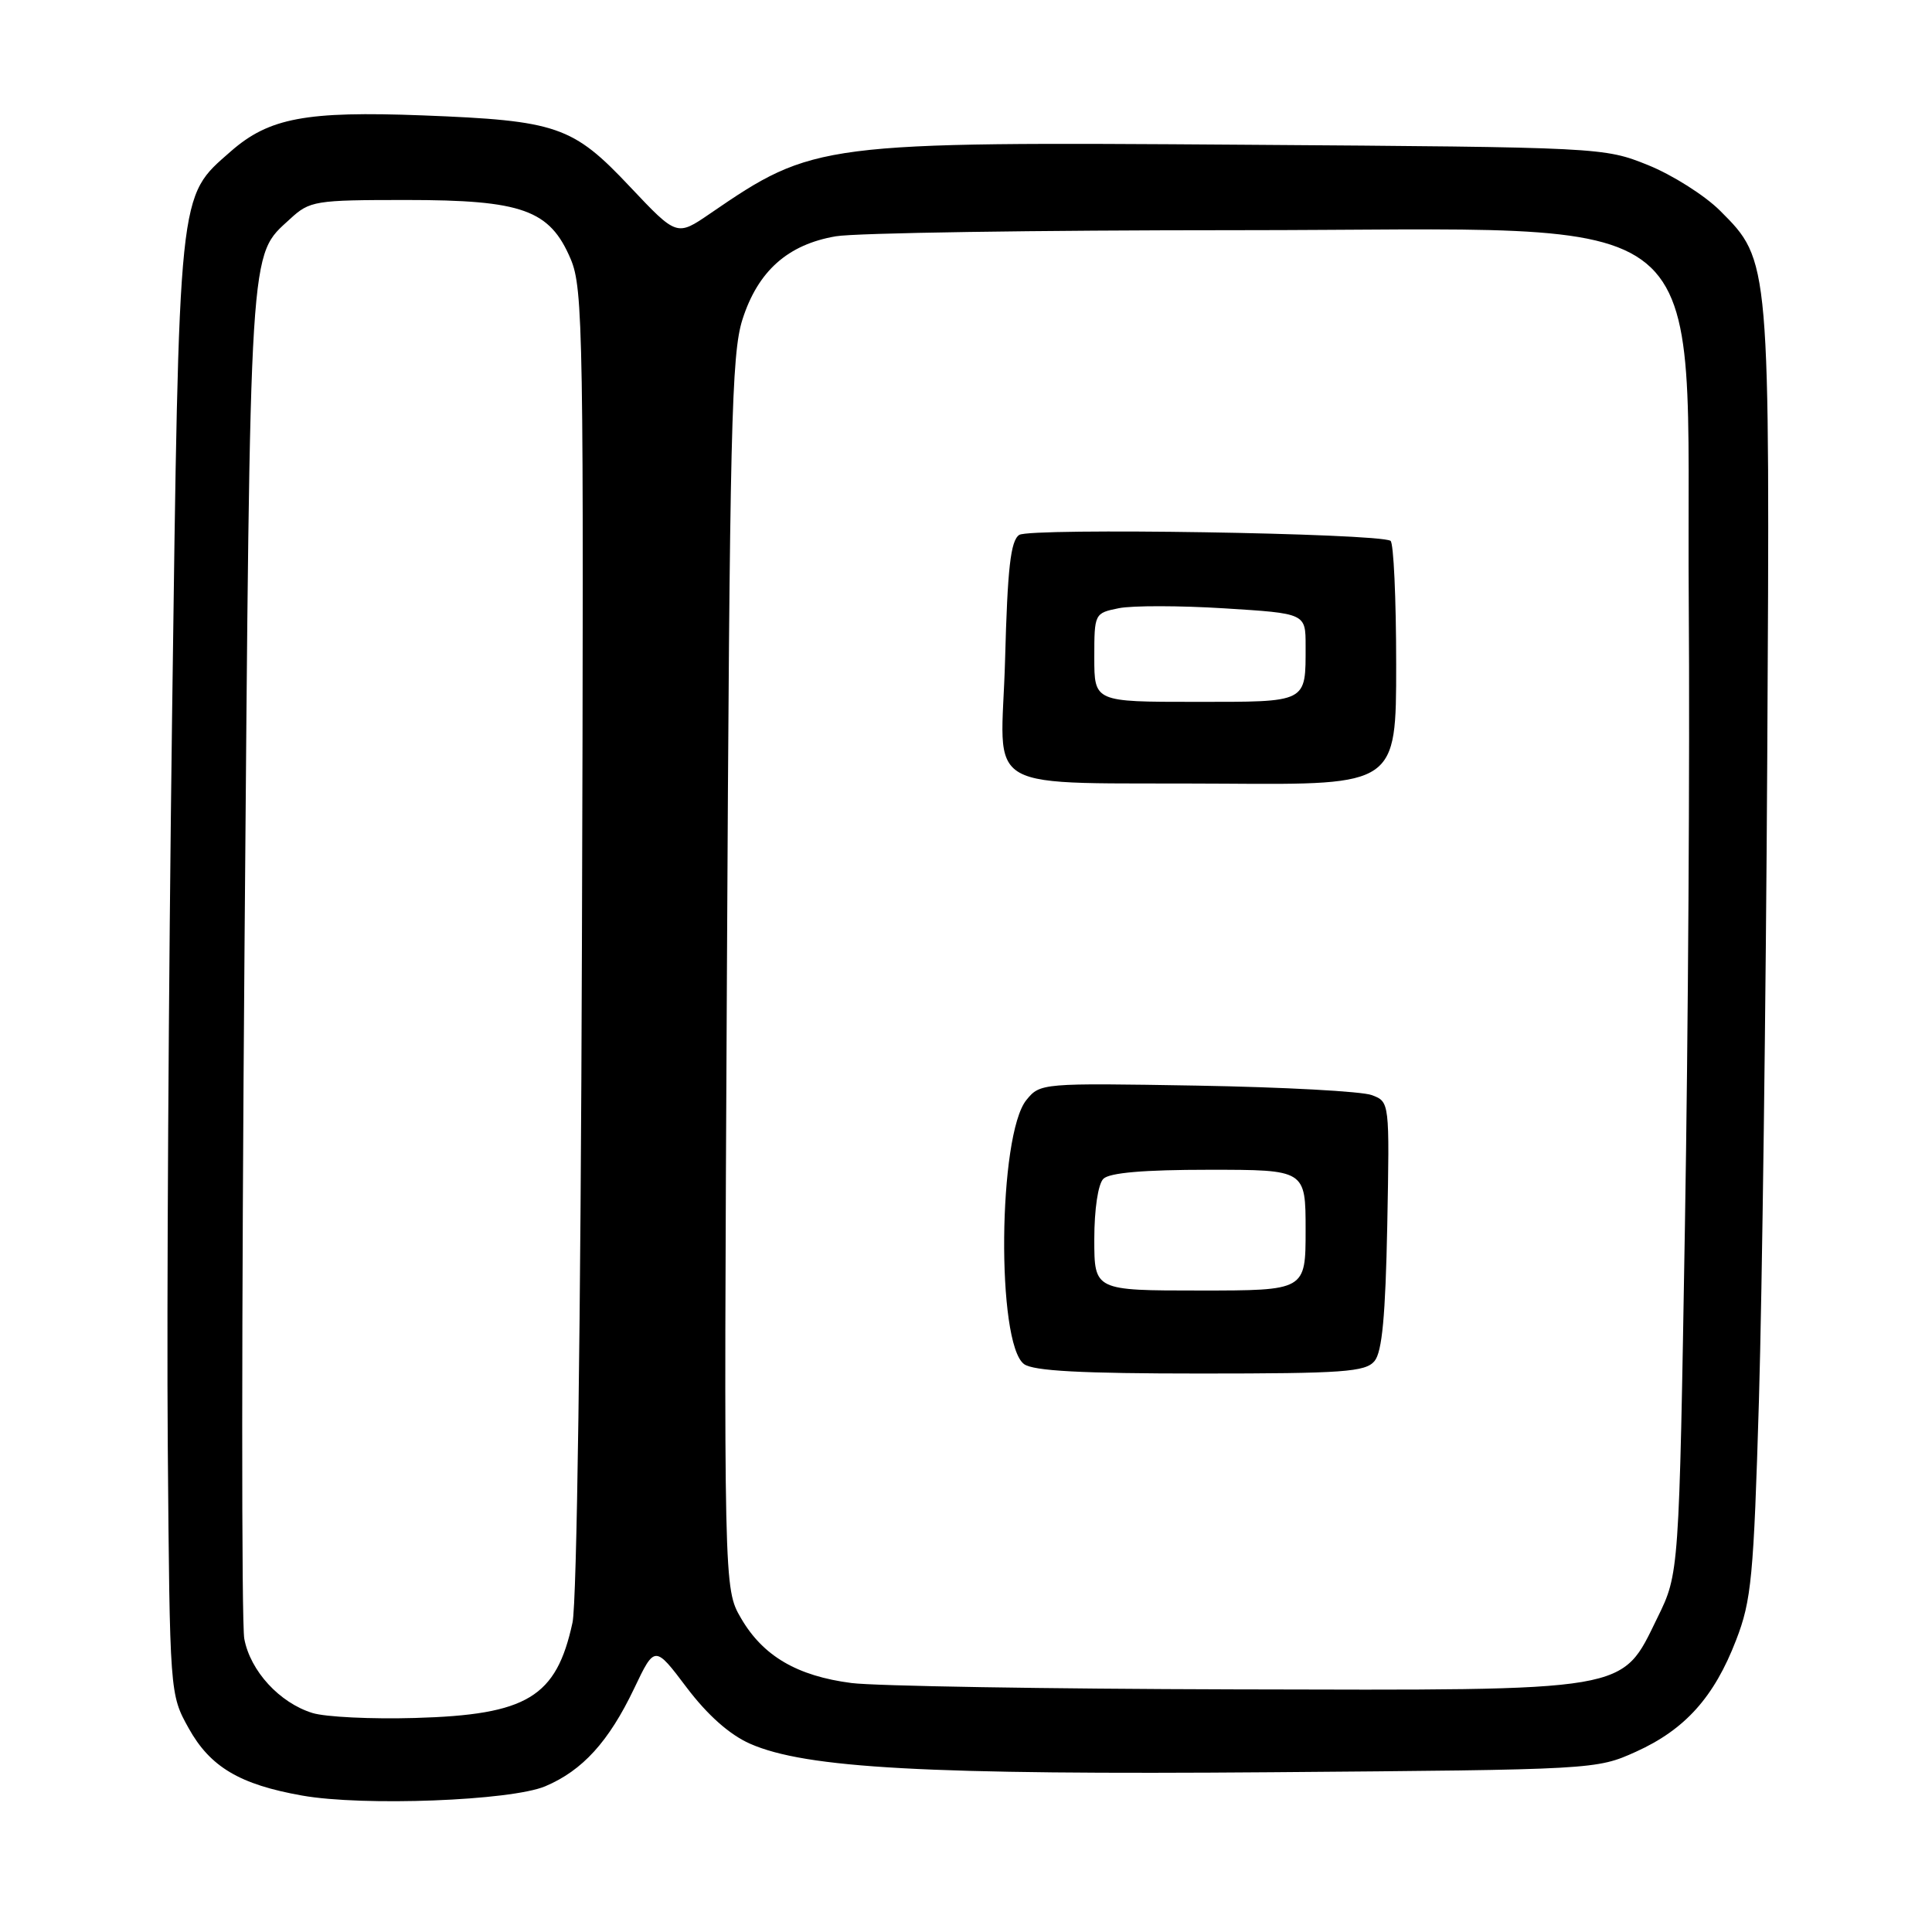 <?xml version="1.0" encoding="UTF-8" standalone="no"?>
<!DOCTYPE svg PUBLIC "-//W3C//DTD SVG 1.1//EN" "http://www.w3.org/Graphics/SVG/1.1/DTD/svg11.dtd" >
<svg xmlns="http://www.w3.org/2000/svg" xmlns:xlink="http://www.w3.org/1999/xlink" version="1.1" viewBox="0 0 256 256">
 <g >
 <path fill="currentColor"
d=" M 72.25 236.69 C 77.19 234.60 80.66 230.78 84.02 223.75 C 86.76 218.00 86.76 218.00 90.99 223.61 C 93.76 227.27 96.67 229.85 99.38 231.05 C 106.76 234.31 122.83 235.19 168.50 234.83 C 211.25 234.49 211.53 234.48 216.76 232.12 C 223.27 229.18 227.13 224.89 230.04 217.33 C 232.08 212.07 232.37 208.98 233.07 185.50 C 233.49 171.20 233.99 132.95 234.17 100.50 C 234.54 34.39 234.55 34.55 227.93 27.93 C 225.90 25.90 221.59 23.17 218.36 21.87 C 212.54 19.53 212.20 19.51 165.00 19.18 C 108.59 18.78 107.84 18.88 94.09 28.30 C 89.68 31.32 89.68 31.32 83.48 24.75 C 75.89 16.69 73.83 15.98 56.00 15.29 C 40.54 14.70 35.65 15.62 30.59 20.05 C 23.56 26.23 23.75 24.42 22.80 95.00 C 22.34 129.93 22.08 173.35 22.23 191.50 C 22.50 224.50 22.50 224.50 25.00 229.00 C 27.85 234.13 31.77 236.46 40.03 237.92 C 48.13 239.36 67.71 238.61 72.25 236.69 Z  M 41.40 226.98 C 37.04 225.63 33.17 221.42 32.37 217.15 C 31.99 215.15 32.01 173.95 32.40 125.59 C 33.17 31.01 32.98 34.05 38.45 29.00 C 41.05 26.61 41.71 26.50 53.83 26.50 C 69.22 26.50 72.85 27.80 75.62 34.33 C 77.27 38.23 77.37 44.09 77.11 124.50 C 76.95 175.46 76.44 212.33 75.86 215.00 C 73.72 224.89 69.87 227.22 55.00 227.64 C 49.22 227.81 43.10 227.51 41.40 226.98 Z  M 112.83 223.01 C 105.63 222.08 101.11 219.44 98.20 214.44 C 95.90 210.50 95.90 210.50 96.32 129.00 C 96.69 56.77 96.92 46.91 98.38 42.33 C 100.43 35.92 104.38 32.40 110.75 31.31 C 113.36 30.86 137.36 30.50 164.08 30.50 C 229.07 30.50 223.37 25.77 223.77 80.00 C 223.92 100.08 223.69 137.20 223.26 162.50 C 222.49 208.50 222.49 208.50 219.62 214.35 C 214.76 224.27 216.52 223.98 163.50 223.85 C 138.75 223.79 115.95 223.41 112.83 223.01 Z  M 182.13 180.35 C 183.14 179.14 183.58 174.36 183.82 162.35 C 184.13 146.00 184.13 146.00 181.78 145.11 C 180.48 144.61 170.06 144.05 158.63 143.85 C 138.03 143.50 137.82 143.52 136.00 145.76 C 132.25 150.38 132.01 178.03 135.69 180.75 C 136.92 181.66 143.29 182.00 159.07 182.00 C 178.00 182.00 180.93 181.79 182.13 180.35 Z  M 185.00 88.06 C 185.00 79.29 184.66 71.91 184.25 71.66 C 182.59 70.65 136.46 69.91 135.05 70.88 C 133.91 71.65 133.50 75.28 133.18 87.36 C 132.69 105.66 129.06 103.61 162.25 103.84 C 185.00 104.00 185.00 104.00 185.00 88.06 Z  M 145.00 164.20 C 145.00 160.24 145.50 156.90 146.20 156.20 C 147.01 155.39 151.58 155.00 160.20 155.00 C 173.00 155.00 173.00 155.00 173.00 163.00 C 173.00 171.00 173.00 171.00 159.00 171.00 C 145.00 171.00 145.00 171.00 145.00 164.20 Z  M 145.00 87.12 C 145.00 81.30 145.03 81.24 148.25 80.59 C 150.04 80.23 156.34 80.24 162.25 80.61 C 173.00 81.28 173.00 81.28 173.00 85.56 C 173.00 93.19 173.37 93.00 158.39 93.00 C 145.00 93.00 145.00 93.00 145.00 87.12 Z "/>
</g>
</svg>